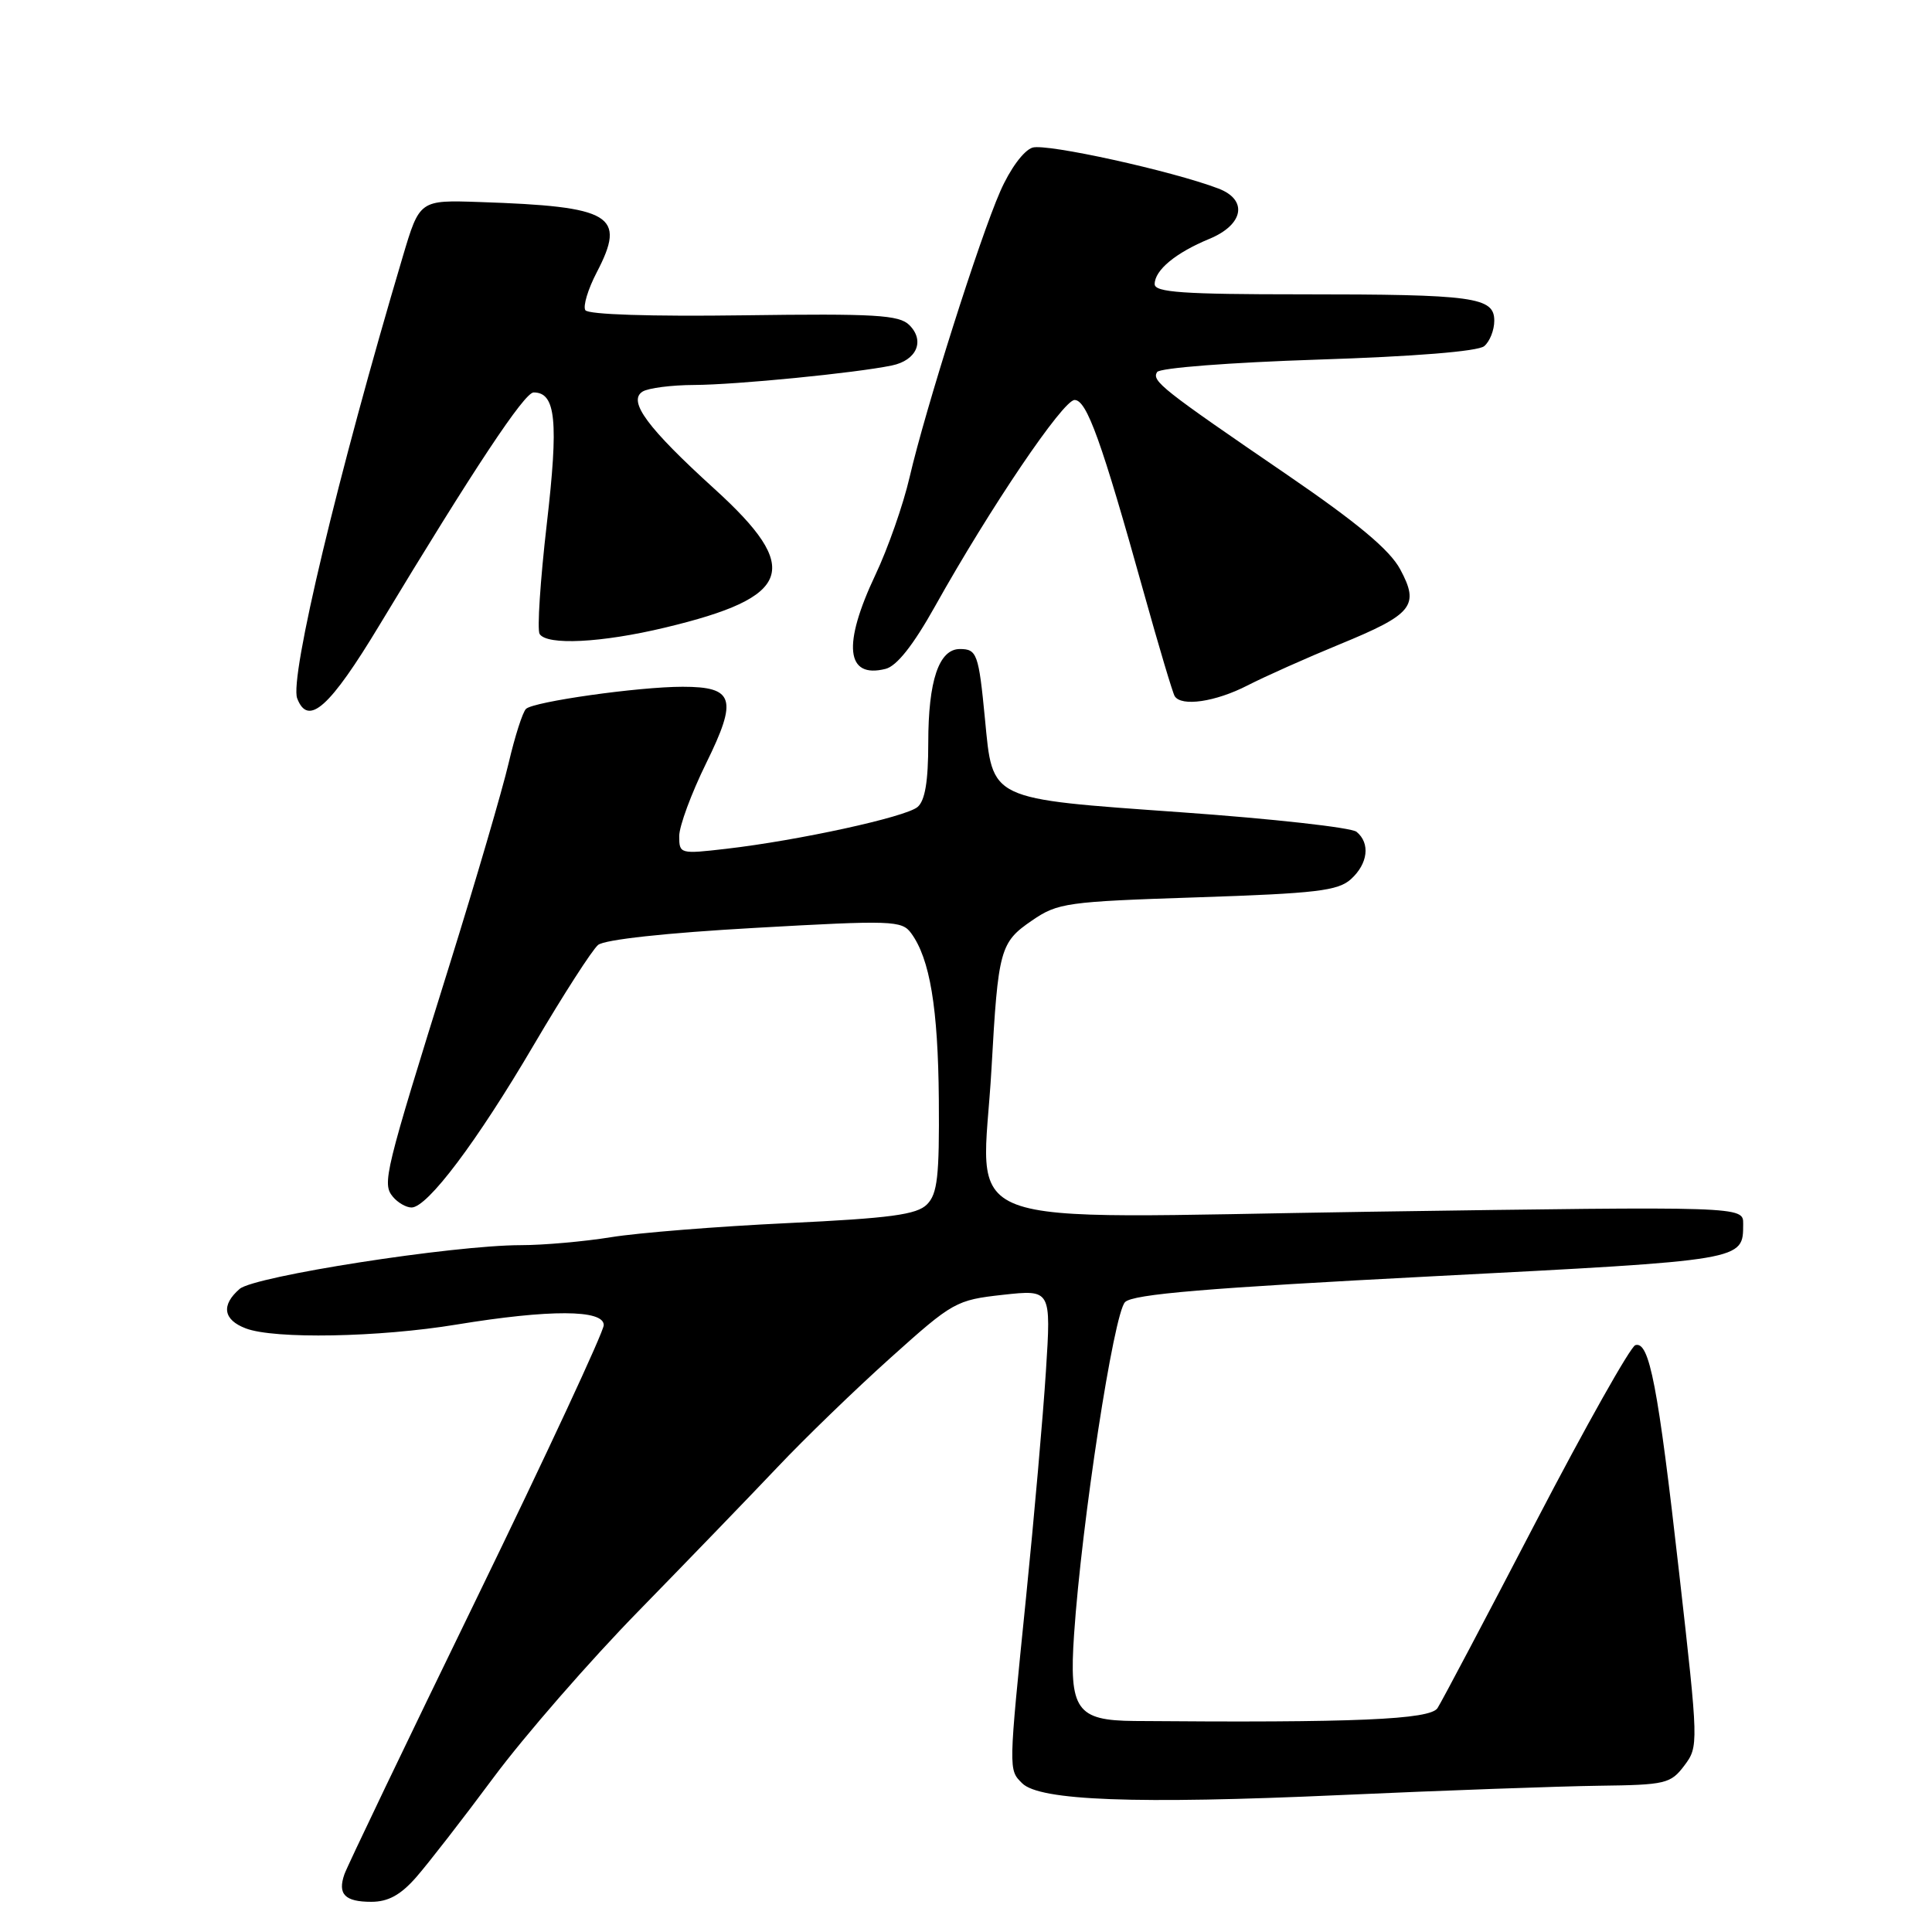 <?xml version="1.0" encoding="UTF-8" standalone="no"?>
<!DOCTYPE svg PUBLIC "-//W3C//DTD SVG 1.1//EN" "http://www.w3.org/Graphics/SVG/1.1/DTD/svg11.dtd" >
<svg xmlns="http://www.w3.org/2000/svg" xmlns:xlink="http://www.w3.org/1999/xlink" version="1.1" viewBox="0 0 256 256">
 <g >
 <path fill="currentColor"
d=" M 55.14 248.75 C 56.71 246.96 61.34 241.00 65.42 235.50 C 69.51 230.00 78.17 220.05 84.68 213.40 C 91.18 206.74 99.44 198.19 103.03 194.40 C 106.62 190.60 113.37 184.07 118.03 179.89 C 126.26 172.50 126.68 172.26 132.89 171.57 C 139.28 170.87 139.28 170.87 138.59 181.68 C 138.21 187.63 137.02 201.15 135.95 211.73 C 133.62 234.72 133.62 234.48 135.44 236.29 C 137.74 238.60 150.48 239.08 177.50 237.86 C 191.25 237.24 206.72 236.69 211.88 236.62 C 220.70 236.51 221.37 236.35 223.18 233.95 C 225.08 231.42 225.07 231.14 222.50 208.45 C 219.69 183.58 218.55 177.66 216.69 178.24 C 216.04 178.45 210.10 189.00 203.50 201.68 C 196.90 214.37 191.04 225.46 190.48 226.33 C 189.50 227.86 179.53 228.29 150.32 228.04 C 142.63 227.98 141.64 226.56 142.32 216.56 C 143.33 201.66 147.58 173.99 149.08 172.53 C 150.16 171.48 159.87 170.67 189.92 169.11 C 231.45 166.96 230.95 167.05 230.98 162.17 C 231.00 159.84 231.00 159.84 181.57 160.56 C 124.64 161.40 130.16 163.49 131.38 141.57 C 132.26 125.78 132.51 124.87 136.75 121.97 C 140.16 119.63 141.33 119.47 158.68 118.90 C 174.41 118.38 177.30 118.04 179.01 116.49 C 181.27 114.44 181.59 111.73 179.75 110.22 C 179.06 109.65 168.60 108.49 156.50 107.63 C 130.87 105.80 131.56 106.13 130.51 95.24 C 129.68 86.64 129.45 86.00 127.19 86.00 C 124.41 86.00 123.00 90.19 123.00 98.42 C 123.00 103.56 122.57 106.11 121.57 106.94 C 119.98 108.27 105.77 111.37 96.23 112.47 C 90.11 113.18 90.00 113.15 90.00 110.79 C 90.00 109.46 91.61 105.12 93.57 101.13 C 97.77 92.60 97.28 91.00 90.45 91.00 C 84.61 91.00 70.69 92.97 69.70 93.93 C 69.25 94.36 68.22 97.59 67.40 101.10 C 66.58 104.62 63.04 116.72 59.52 128.00 C 50.94 155.49 50.61 156.83 52.06 158.58 C 52.71 159.36 53.82 160.00 54.53 160.00 C 56.64 160.00 63.20 151.28 70.74 138.44 C 74.64 131.81 78.47 125.86 79.25 125.21 C 80.11 124.50 88.26 123.61 100.04 122.95 C 118.23 121.92 119.50 121.97 120.73 123.65 C 123.22 127.05 124.30 133.54 124.40 145.71 C 124.48 155.87 124.22 158.20 122.83 159.59 C 121.48 160.95 117.99 161.42 104.33 162.07 C 95.07 162.51 84.58 163.35 81.00 163.93 C 77.42 164.51 72.03 164.99 69.00 164.99 C 60.00 165.00 33.70 169.10 31.75 170.79 C 29.27 172.94 29.58 174.89 32.57 176.02 C 36.34 177.46 50.20 177.21 60.50 175.51 C 72.83 173.49 80.00 173.51 80.00 175.58 C 80.00 176.45 72.41 192.76 63.14 211.83 C 53.86 230.90 45.99 247.33 45.64 248.34 C 44.71 250.99 45.69 252.00 49.20 252.00 C 51.43 252.00 53.08 251.10 55.14 248.75 Z  M 50.33 82.75 C 62.77 62.13 69.49 52.00 70.71 52.00 C 73.66 52.00 74.03 55.80 72.45 69.45 C 71.59 76.90 71.16 83.45 71.50 84.00 C 72.45 85.54 79.70 85.18 88.12 83.16 C 105.02 79.12 106.35 75.39 94.67 64.78 C 85.79 56.71 83.15 53.15 85.14 51.89 C 85.89 51.42 88.97 51.02 92.00 51.01 C 97.60 50.98 113.33 49.43 118.17 48.43 C 121.47 47.75 122.59 45.16 120.49 43.07 C 119.14 41.73 115.98 41.54 98.53 41.78 C 86.22 41.95 77.92 41.68 77.56 41.10 C 77.23 40.57 77.91 38.32 79.06 36.11 C 83.03 28.50 81.14 27.36 63.55 26.77 C 55.60 26.50 55.60 26.50 53.37 34.00 C 44.79 62.84 38.34 89.84 39.38 92.54 C 40.83 96.32 43.69 93.77 50.33 82.75 Z  M 165.29 90.83 C 167.61 89.64 173.10 87.19 177.50 85.38 C 187.22 81.39 188.13 80.26 185.53 75.43 C 184.15 72.86 179.87 69.29 170.55 62.91 C 153.93 51.55 152.58 50.48 153.32 49.30 C 153.66 48.75 162.99 48.03 174.62 47.65 C 187.39 47.24 195.83 46.56 196.66 45.87 C 197.40 45.26 198.00 43.74 198.00 42.50 C 198.00 39.36 195.35 39.00 172.38 39.00 C 156.81 39.00 153.00 38.74 153.00 37.65 C 153.00 35.80 155.79 33.49 160.25 31.65 C 164.80 29.77 165.39 26.48 161.44 24.98 C 155.29 22.64 138.65 18.98 136.81 19.56 C 135.65 19.93 133.85 22.36 132.54 25.35 C 129.78 31.63 122.63 54.17 120.53 63.22 C 119.69 66.86 117.65 72.68 116.00 76.16 C 111.61 85.45 112.09 89.95 117.34 88.63 C 118.83 88.26 121.02 85.48 123.90 80.33 C 131.19 67.29 140.86 53.00 142.39 53.00 C 144.00 53.00 145.95 58.41 151.55 78.49 C 153.54 85.63 155.39 91.82 155.65 92.24 C 156.53 93.67 161.07 93.00 165.29 90.83 Z "/>
</g>
</svg>